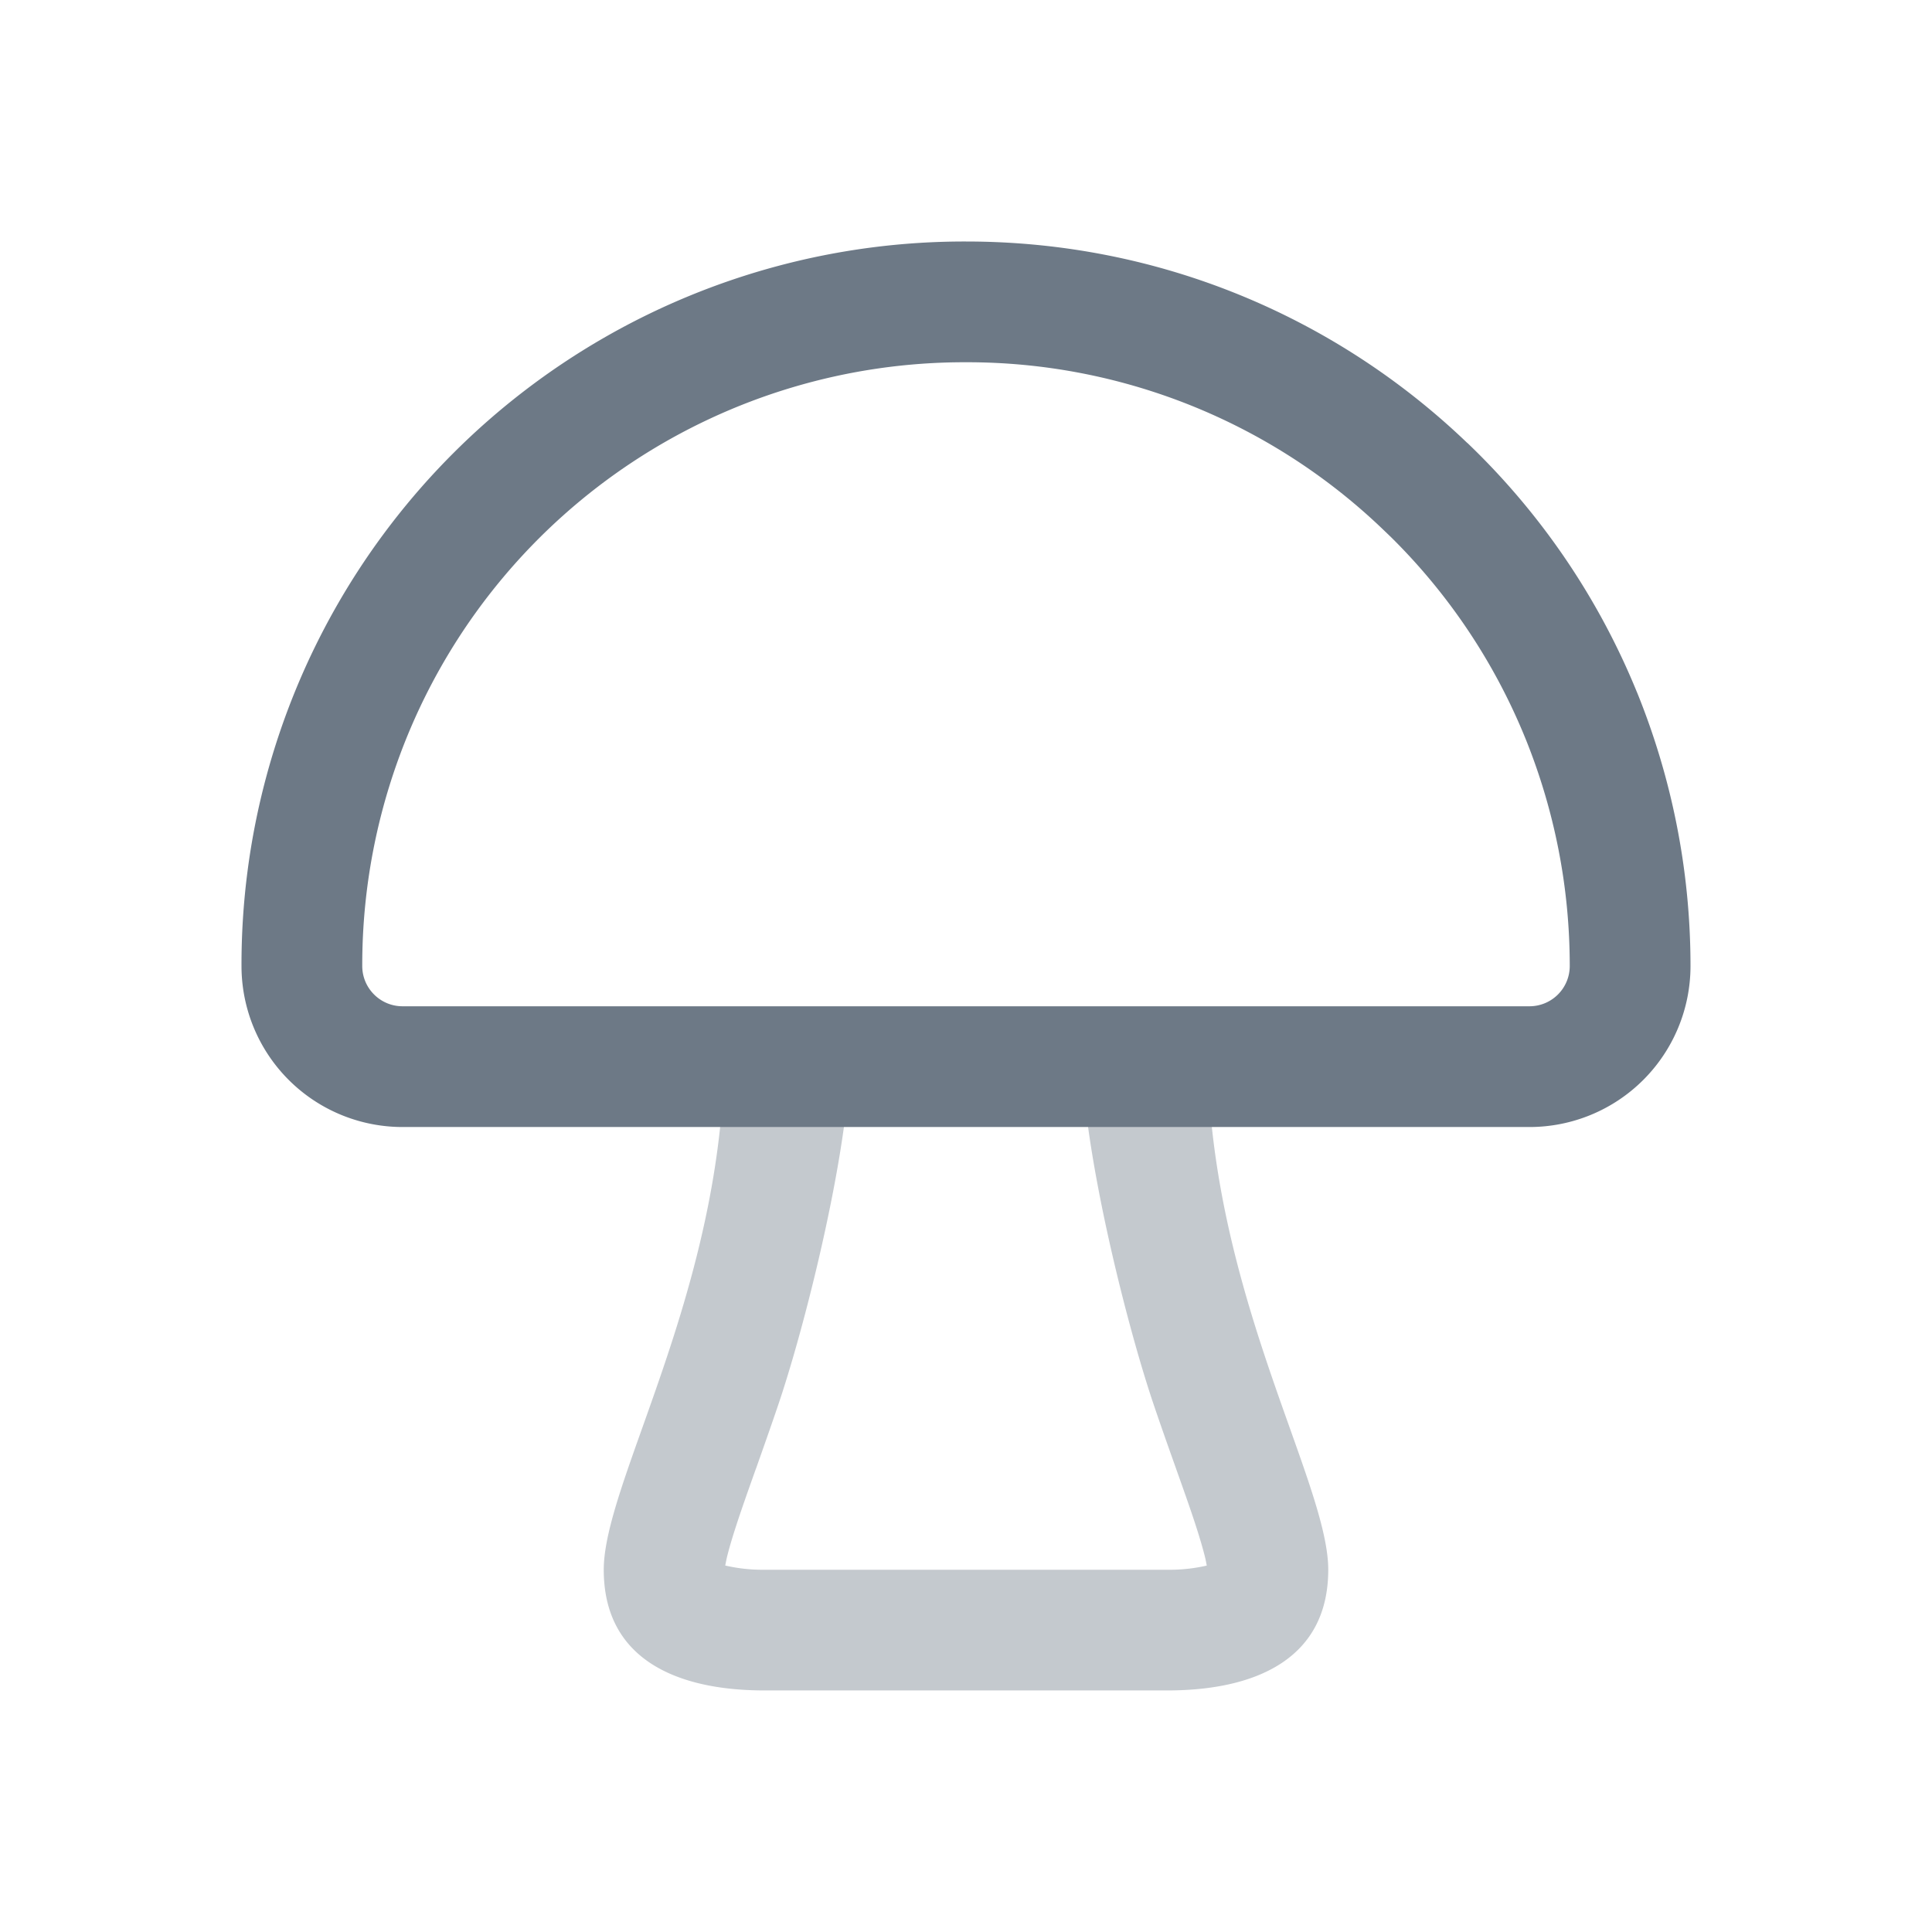 <svg xmlns="http://www.w3.org/2000/svg" width="32" height="32"><path fill="#6D7986" fill-rule="evenodd" d="M19.988 25.93c-.017.004-.037.01-.06.014a2.747 2.747 0 01-.595.056h-6.666a2.747 2.747 0 01-.655-.07l.022-.11c.035-.151.093-.348.178-.607.085-.258.186-.543.305-.877l.01-.026c.113-.32.24-.678.368-1.056.38-1.126.908-3.194 1.105-4.754 1.006-.077 2.994-.077 4 0 .197 1.56.725 3.628 1.105 4.754.128.378.255.736.369 1.056l.009.026c.119.334.22.619.305.877.085.26.142.456.178.607l.022.11zM20 17.332c0 2.49.775 4.667 1.36 6.312.355.997.64 1.799.64 2.355 0 1.473-1.194 2-2.667 2h-6.666C11.194 28 10 27.473 10 26c0-.556.285-1.358.64-2.355C11.225 22 12 19.823 12 17.332c4-.333 4-.333 8 0z" clip-rule="evenodd" opacity=".4"/><path fill="#6D7986" fill-rule="evenodd" d="M25.276 12.256l-.018-.044a9.946 9.946 0 00-2.213-3.31l-.127-.122A9.946 9.946 0 0016 6a9.974 9.974 0 00-9.196 6.053A10.007 10.007 0 006 16c0 .368.299.667.667.667h18.666A.667.667 0 0026 16c0-1.327-.26-2.588-.724-3.744zm1.835-.797C27.68 12.858 28 14.39 28 16a2.667 2.667 0 01-2.667 2.667H6.667A2.667 2.667 0 014 16 11.974 11.974 0 0116 4c3.226 0 6.148 1.27 8.303 3.337h.002a11.956 11.956 0 012.805 4.121v.001z" clip-rule="evenodd"/></svg>